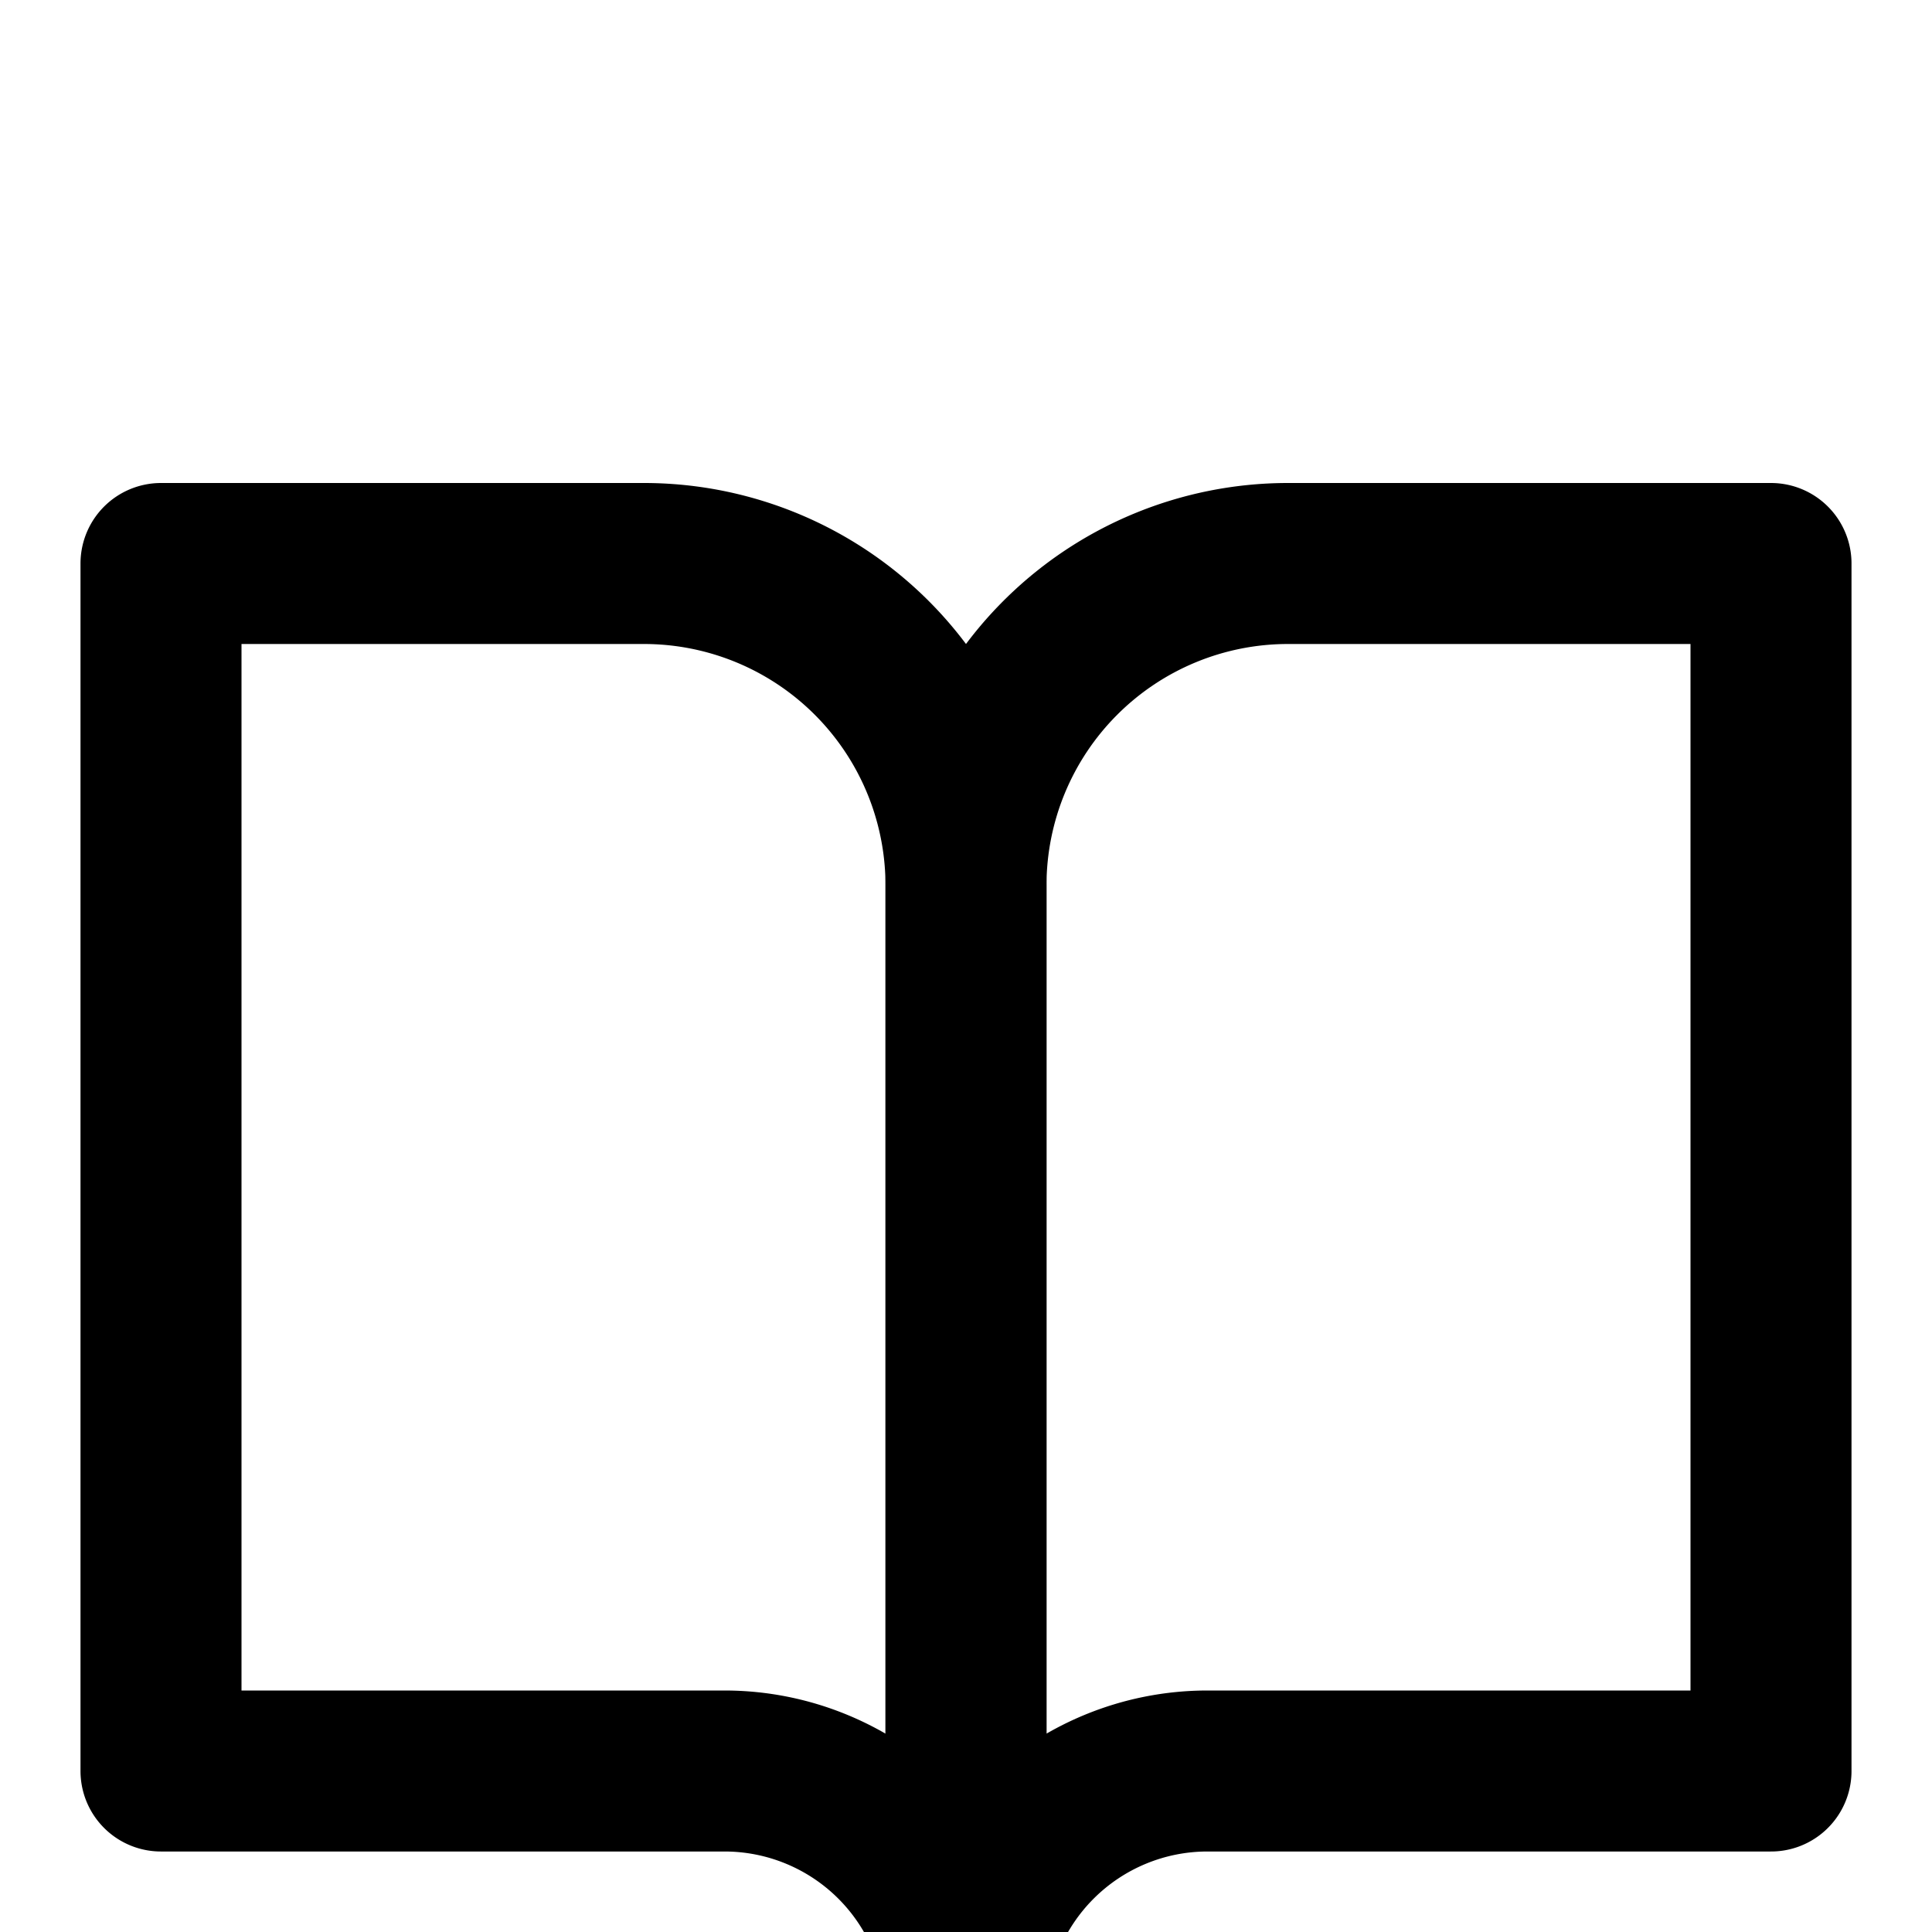 <svg xmlns="http://www.w3.org/2000/svg" viewBox="0 0 24 24" fill="none" stroke="currentColor" stroke-width="2" stroke-linecap="round" stroke-linejoin="round" class="feather feather-book-open"><path d="M2 7h6a4 4 0 0 1 4 4v14a3 3 0 0 0-3-3H2z"></path><path d="M22 7h-6a4 4 0 0 0-4 4v14a3 3 0 0 1 3-3h7z"></path></svg>
